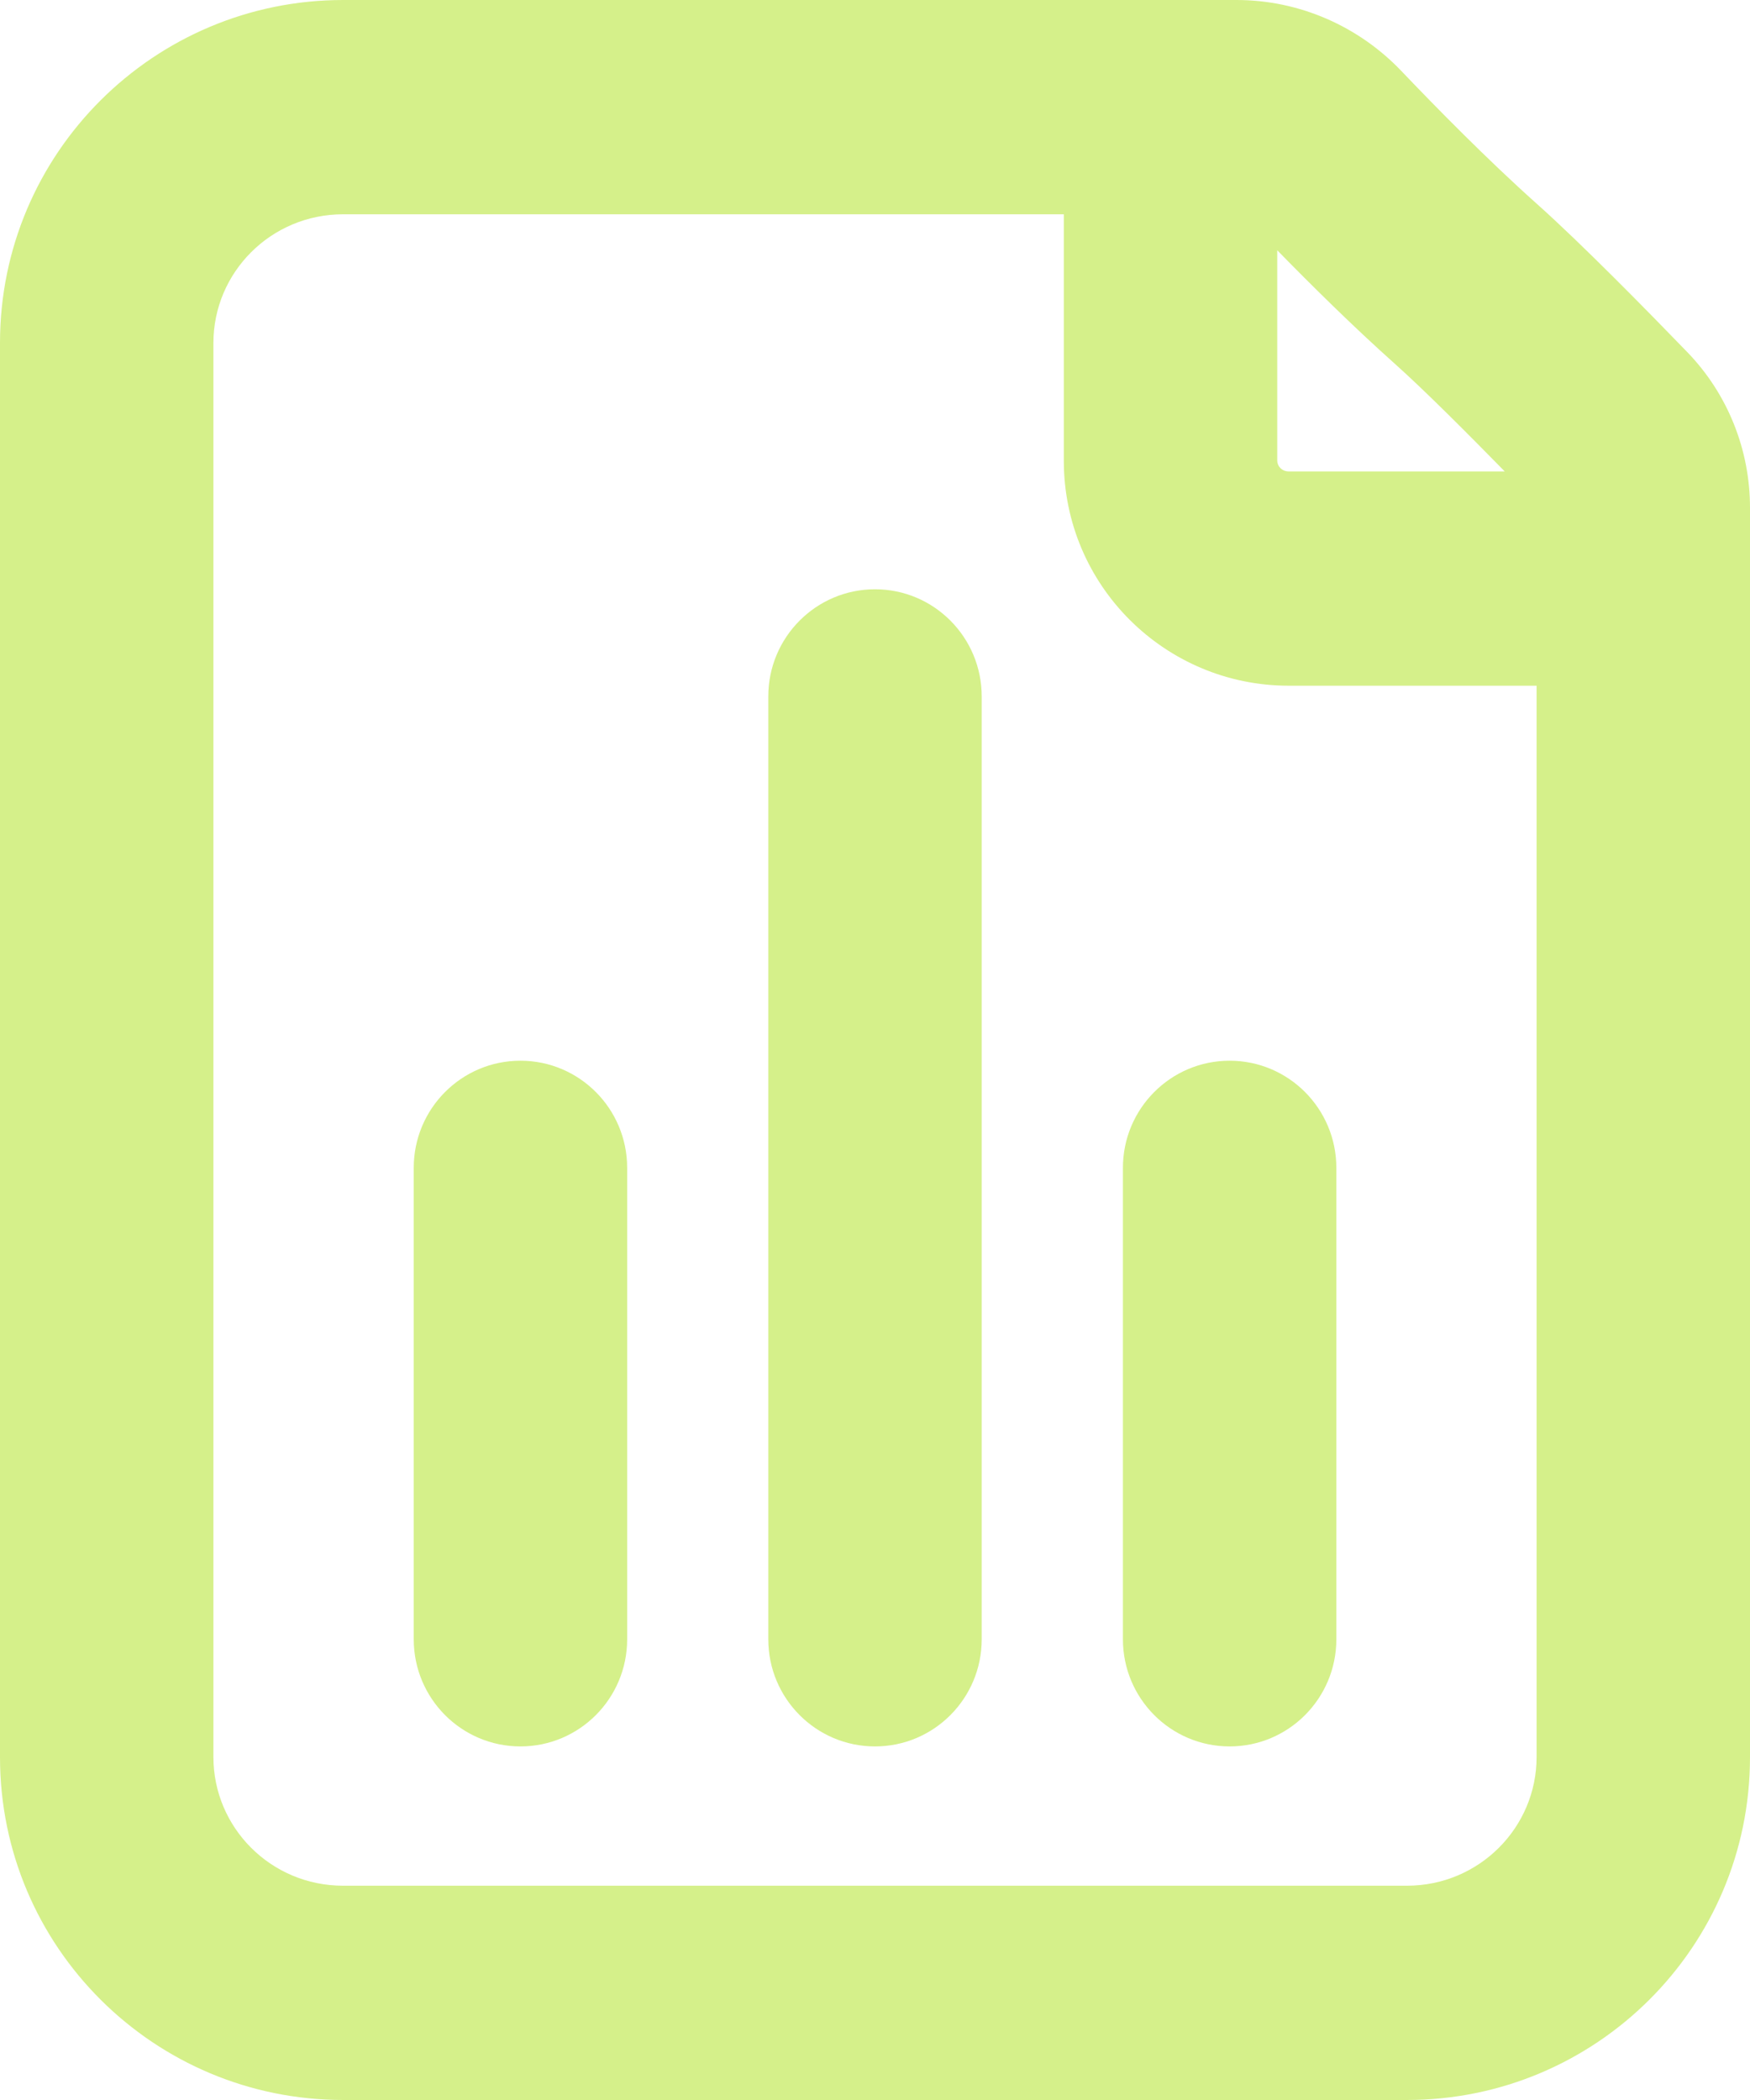 <svg width="85" height="102" viewBox="0 0 85 102" fill="none" xmlns="http://www.w3.org/2000/svg">
<path d="M0 85.347V16.653C5.96295e-05 7.422 7.497 0 16.666 0H60.057C63.126 0 66.006 1.286 68.07 3.452C69.712 5.174 72.248 7.76 74.646 9.9C76.816 11.835 80.098 15.183 81.959 17.108C83.928 19.146 85 21.86 85 24.658V85.347C85 94.578 77.503 102 68.334 102H16.666C7.497 102 0 94.578 0 85.347ZM20.096 79.622V56.724C20.096 53.85 22.416 51.52 25.279 51.52C28.141 51.521 30.462 53.851 30.462 56.724V79.622C30.462 82.496 28.141 84.826 25.279 84.826C22.416 84.826 20.096 82.497 20.096 79.622ZM37.317 79.622V33.827C37.317 30.953 39.638 28.623 42.5 28.622C45.362 28.622 47.683 30.952 47.683 33.827V79.622C47.683 82.497 45.362 84.826 42.5 84.826C39.638 84.826 37.317 82.496 37.317 79.622ZM54.542 79.622V56.724C54.542 53.85 56.863 51.52 59.725 51.52C62.587 51.521 64.908 53.851 64.908 56.724V79.622C64.908 82.496 62.587 84.826 59.725 84.826C56.863 84.826 54.542 82.497 54.542 79.622ZM62.037 22.378C62.037 22.631 62.254 22.898 62.596 22.898H73.087C71.313 21.086 69.186 18.952 67.763 17.682C65.727 15.865 63.662 13.82 62.037 12.156V22.378ZM10.366 85.347C10.366 88.762 13.154 91.592 16.666 91.592H68.334C71.846 91.592 74.634 88.762 74.634 85.347V33.306H62.596C56.597 33.306 51.671 28.447 51.671 22.378V10.408H16.666C13.154 10.408 10.366 13.238 10.366 16.653V85.347Z" fill="#D5F08A"/>
</svg>
